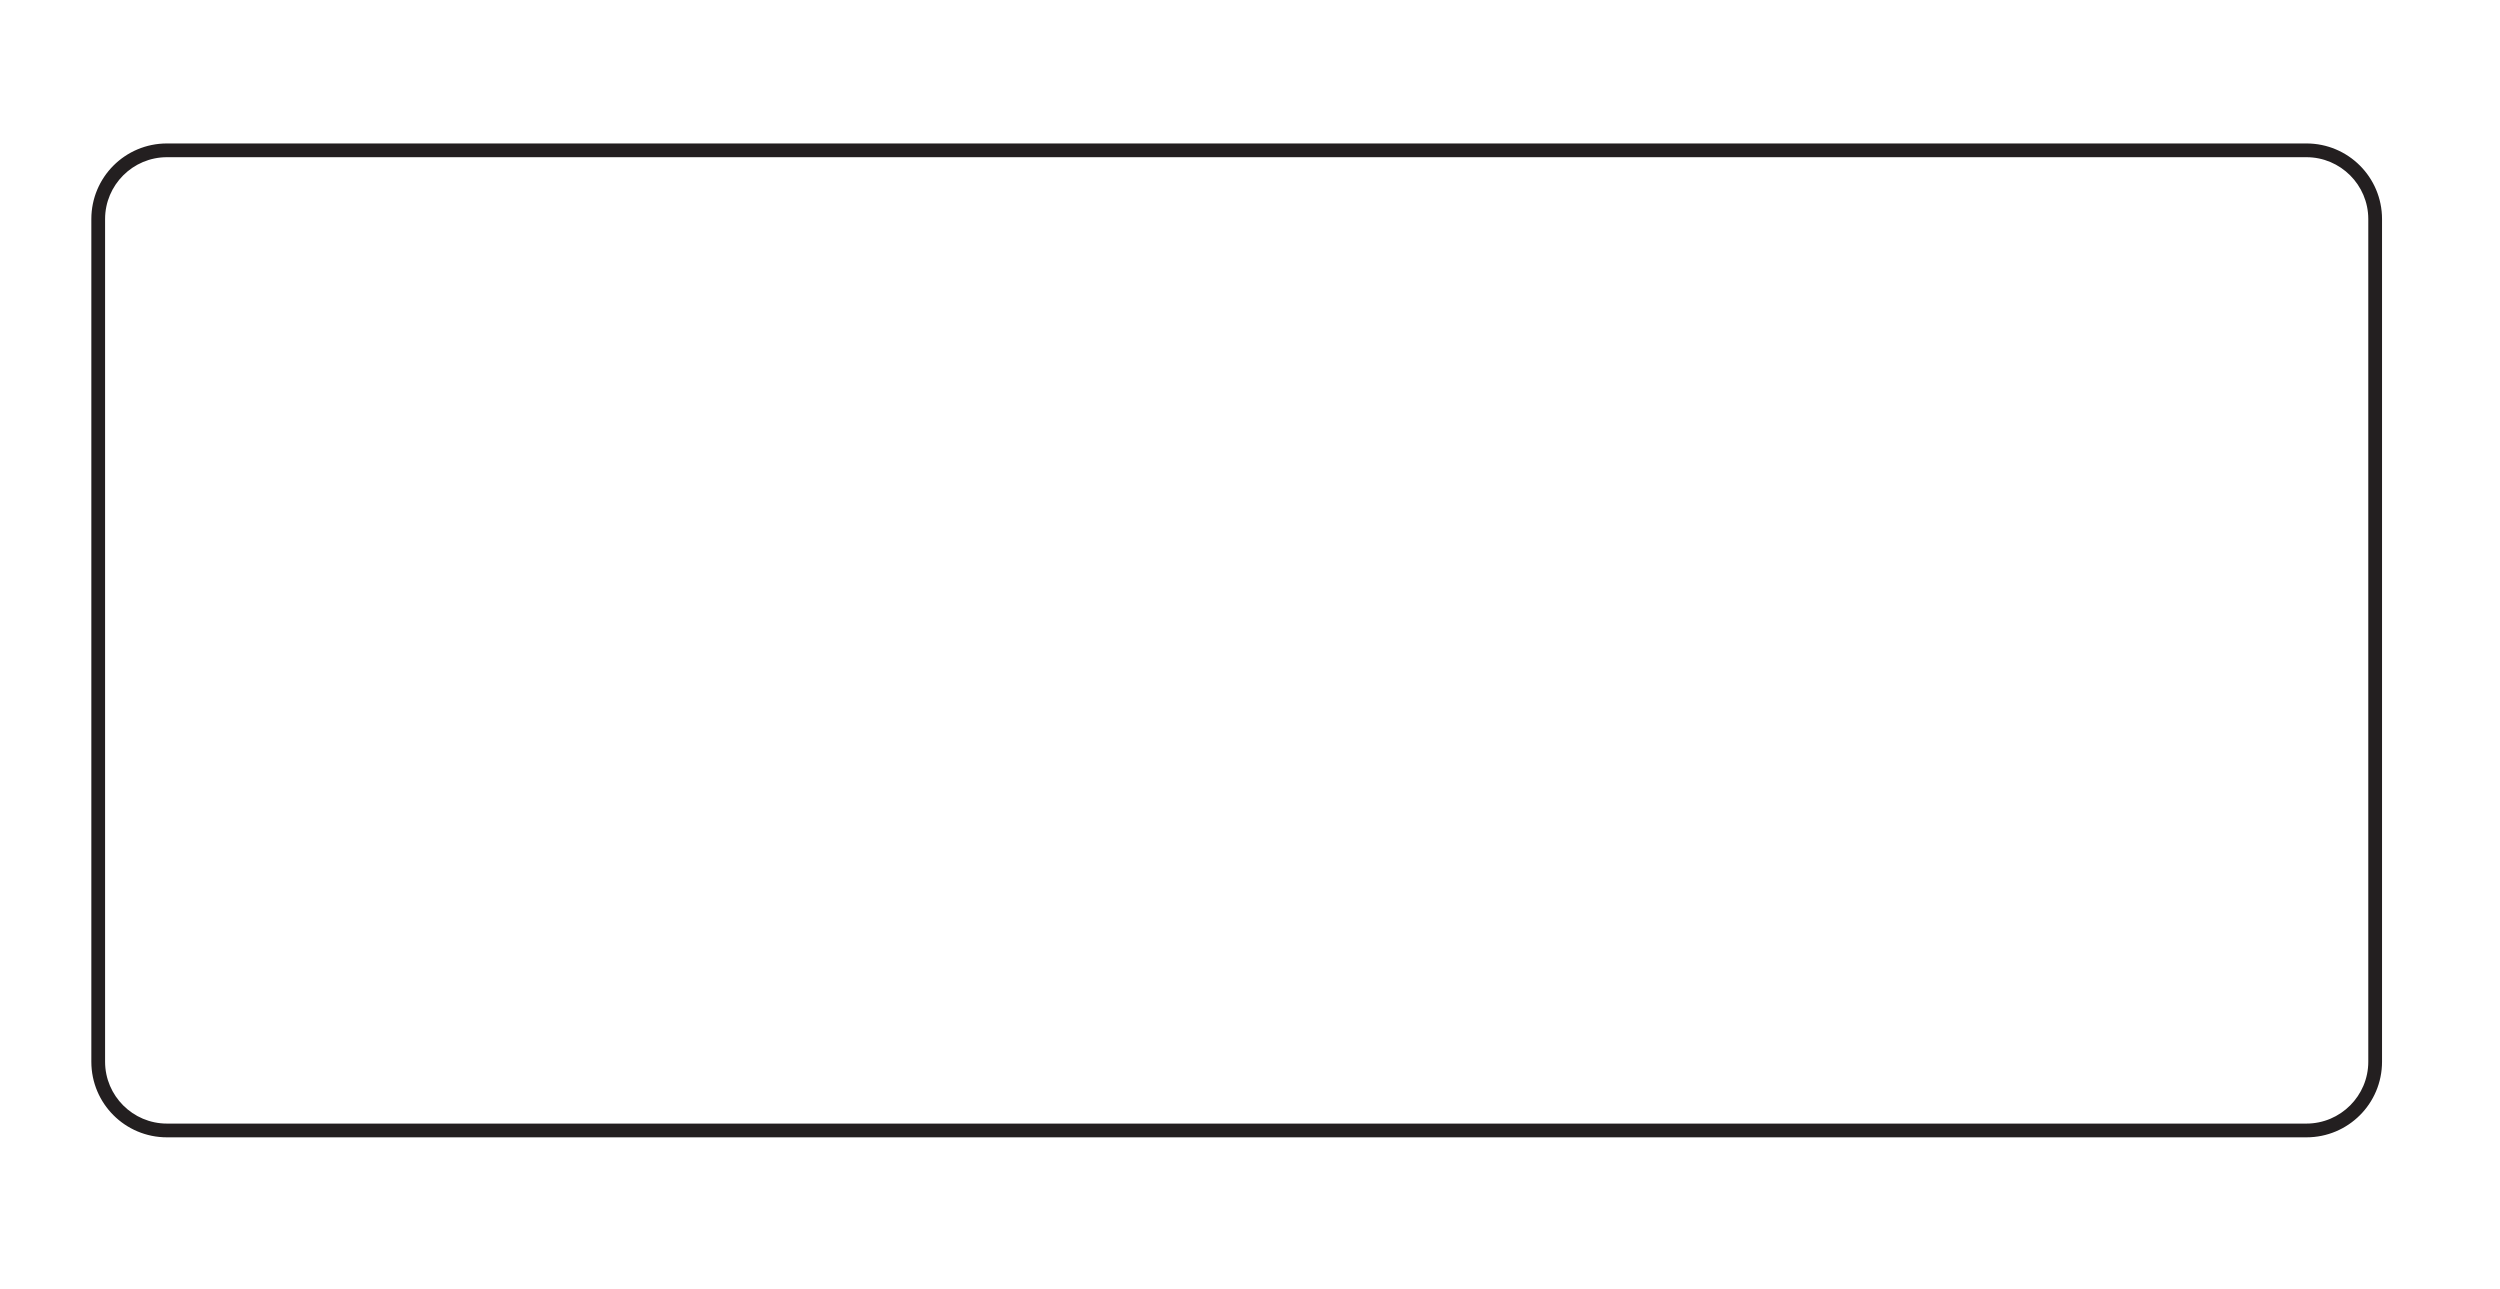 <?xml version="1.0" encoding="utf-8"?>
<!-- Generator: Adobe Illustrator 27.0.0, SVG Export Plug-In . SVG Version: 6.00 Build 0)  -->
<svg version="1.1" id="Layer_1" xmlns="http://www.w3.org/2000/svg" xmlns:xlink="http://www.w3.org/1999/xlink" x="0px" y="0px"
	 viewBox="0 0 873.1 450" style="enable-background:new 0 0 873.1 450;" xml:space="preserve">
<style type="text/css">
	.st0{fill:#231F20;}
</style>
<path id="Pinstripe" class="st0" d="M58.3,52.5v2.4h747.2c11.9,0,21.6,9.7,21.6,21.6v294.3c0,11.9-9.7,21.6-21.6,21.6H58.3
	c-11.9,0-21.6-9.7-21.6-21.6V76.5c0-11.9,9.7-21.6,21.6-21.6V52.5v-2.4c-14.6,0-26.4,11.8-26.4,26.4v294.3
	c0,14.6,11.8,26.4,26.4,26.4h747.2c14.6,0,26.4-11.8,26.4-26.4V76.5c0-14.6-11.8-26.4-26.4-26.4H58.3V52.5z"/>
</svg>
